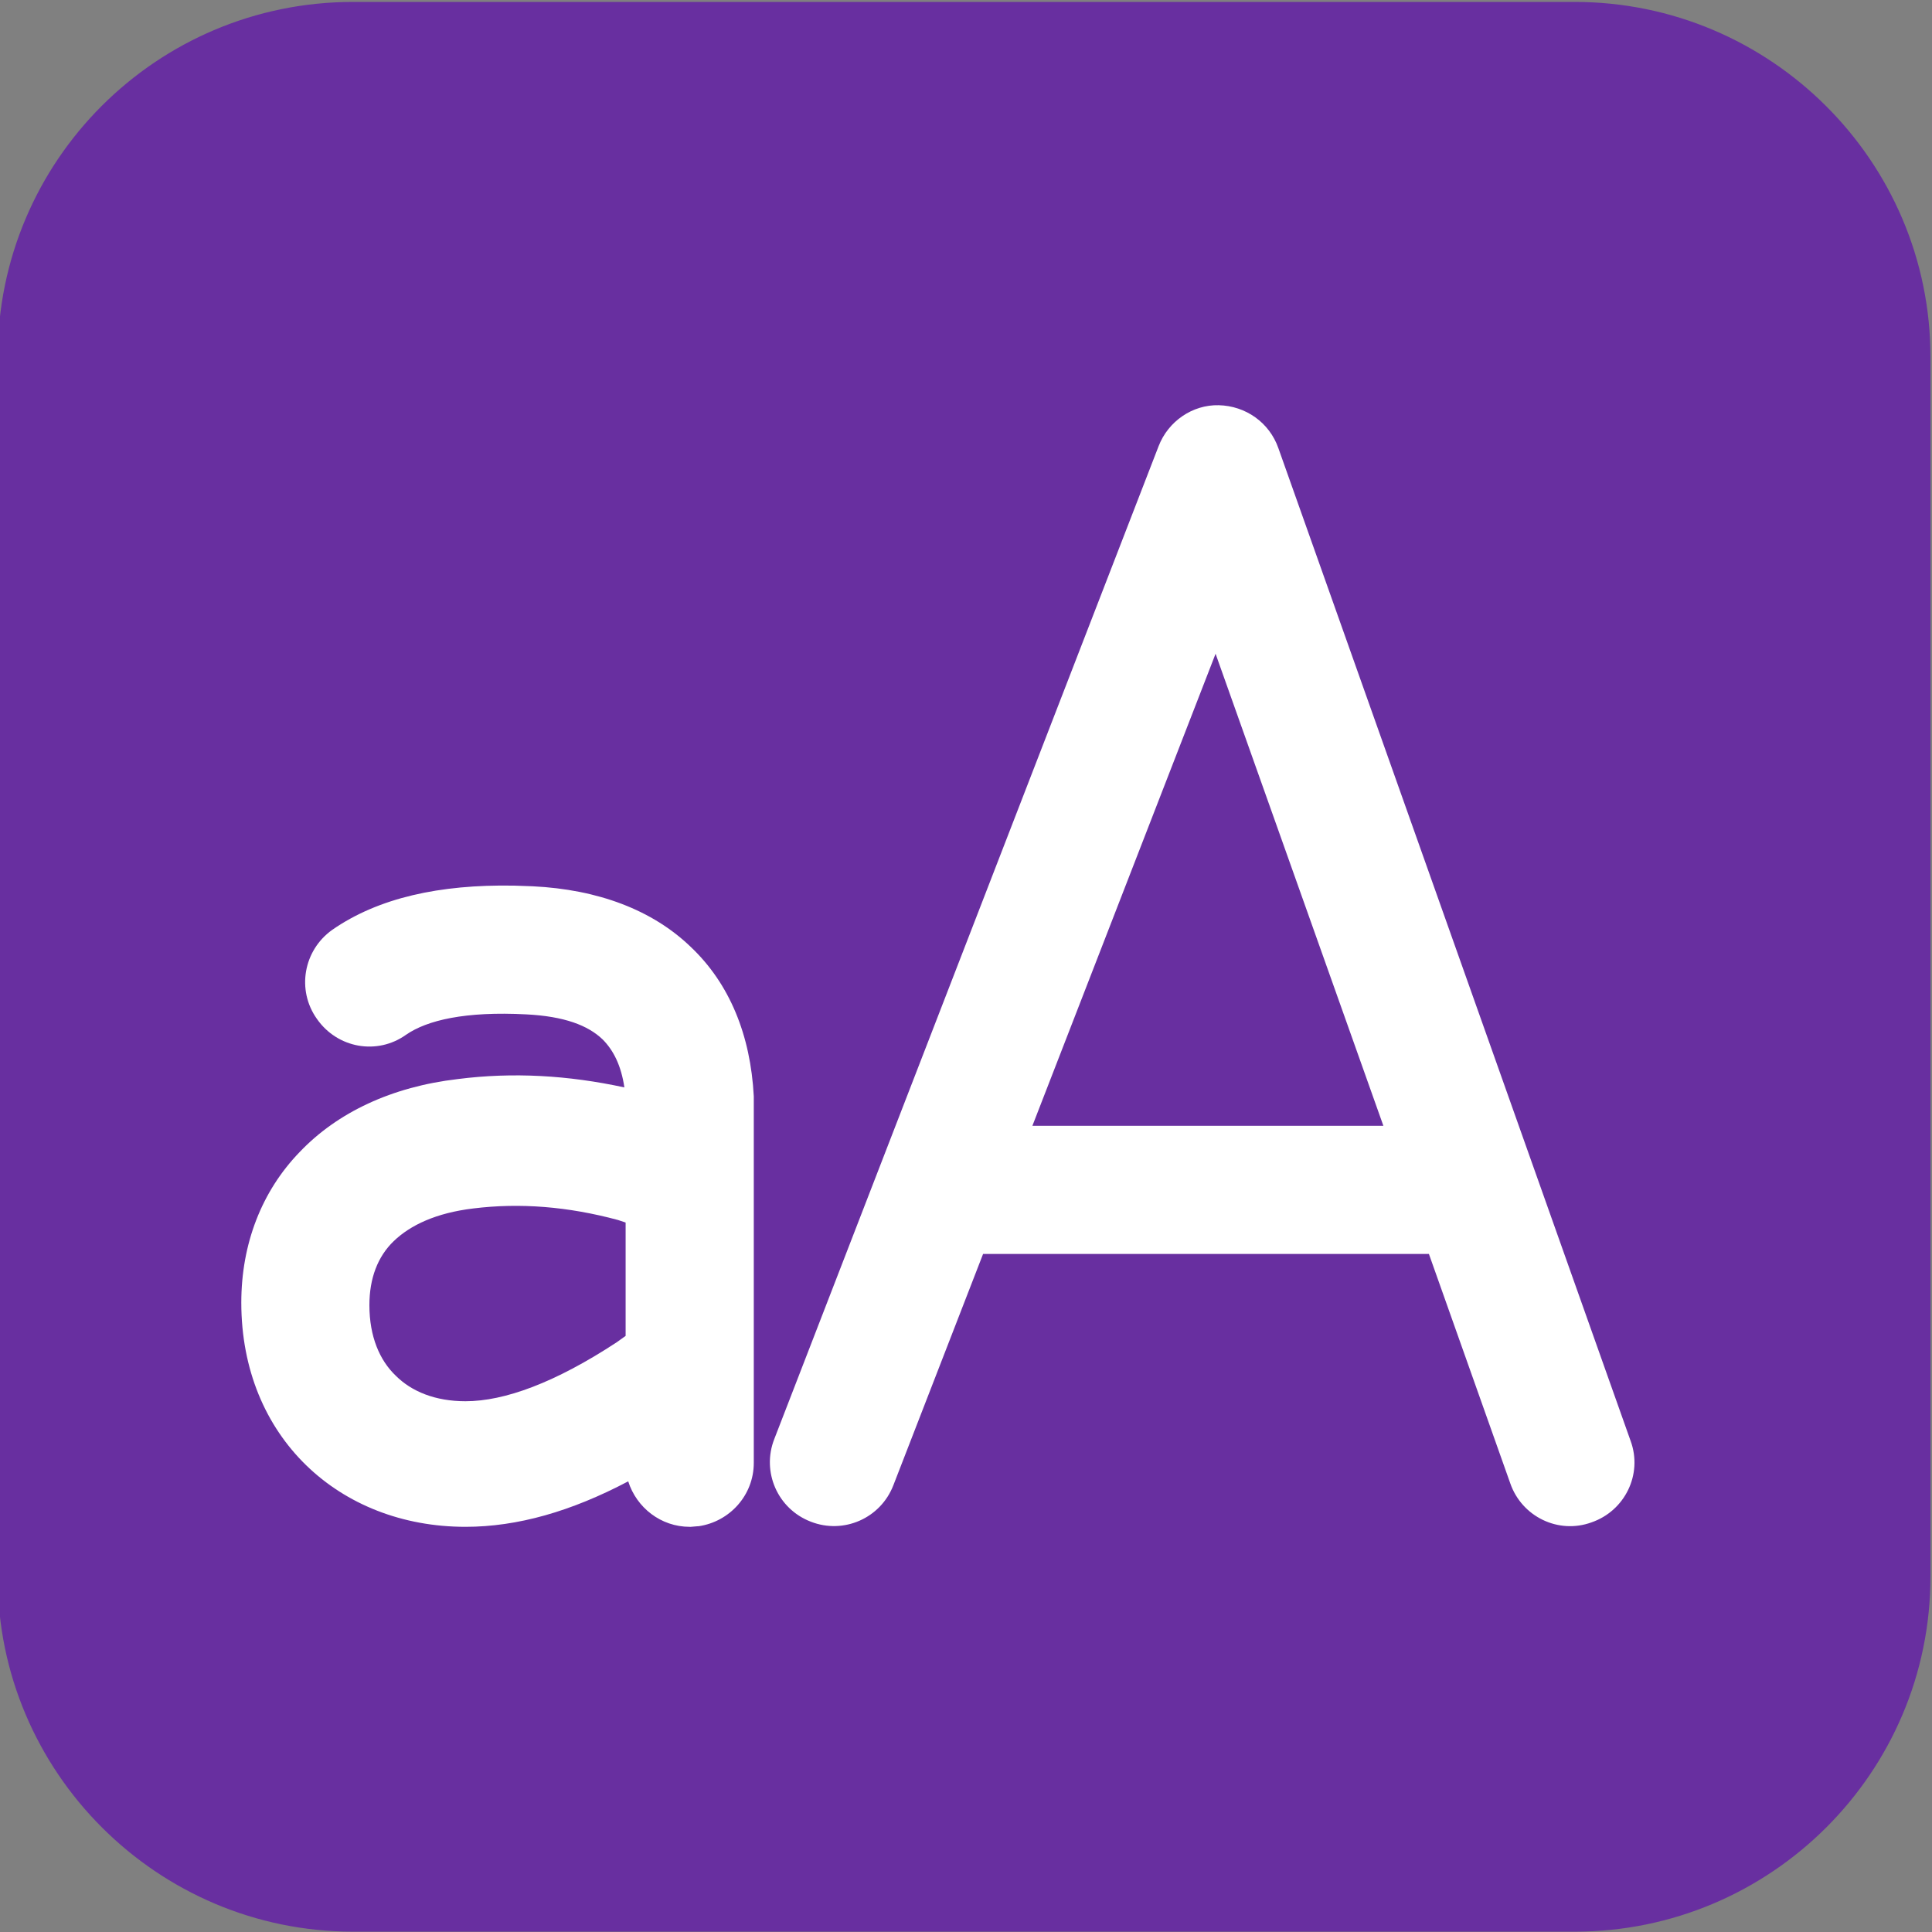 <?xml version="1.0"?>
<svg width="500" height="500" xmlns="http://www.w3.org/2000/svg" xmlns:svg="http://www.w3.org/2000/svg" version="1.2">
 <rect width="100%" height="100%" fill="#808080" stroke="none"/>
 <g class="layer">
  <title>Layer 1</title>
  <path class="s0" d="m499.1,92.39l0,315.63c0,50.51 -41.16,91.39 -91.55,91.39l-316.2,0c-50.39,0 -91.45,-41.08 -91.45,-91.39l0,-315.63c0,-50.51 40.96,-91.39 91.45,-91.39l316.2,0c50.39,0 91.55,40.98 91.55,91.39z" fill="#682fa0" id="svg_1" stroke="#682fa0"/>
  <g id="svg_5">
   <path d="m315.42,104.87c6.96,0.17 13.1,4.48 15.42,11.11l91.17,256.95c3.15,8.62 -1.49,18.07 -10.11,21.05c-8.62,3.15 -18.07,-1.49 -21.05,-10.11l-21.05,-59.35l-115.38,0l-23.21,59.84c-3.32,8.62 -12.93,12.76 -21.38,9.45c-8.62,-3.32 -12.76,-12.93 -9.45,-21.38l99.46,-256.95c2.49,-6.47 8.79,-10.78 15.58,-10.61zm-0.83,64.32l-47.41,122.17l90.84,0l-43.43,-122.17z" fill="#ffffff" id="svg_2"/>
   <path d="m178.49,395.14c-7.46,0 -13.76,-4.97 -15.91,-11.77c-14.75,7.79 -28.68,11.77 -42.11,11.77c-32.66,0 -58.02,-23.21 -58.02,-58.02c0,-15.25 5.3,-28.84 15.09,-38.96c9.78,-10.28 23.87,-16.91 40.95,-18.9c14.26,-1.82 28.51,-0.99 43.1,2.16c-0.83,-5.64 -2.82,-9.61 -5.64,-12.43c-3.81,-3.65 -9.95,-5.97 -19.73,-6.47c-15.75,-0.83 -25.69,1.49 -31.17,5.3c-7.46,5.3 -17.74,3.48 -23.04,-4.14c-5.3,-7.46 -3.48,-17.74 3.98,-23.04c11.94,-8.29 27.85,-11.77 46.91,-11.44l0.17,0l4.81,0.17c16.91,0.83 31,6.13 40.95,15.75c9.95,9.45 15.42,22.71 16.25,38.63l0,0.17l0,3.48l0,91.17c0,8.45 -6.3,15.25 -14.26,16.41l-0.17,0l-1.99,0.17l-0.17,0zm-56.03,-82.39c-9.61,1.16 -16.25,4.31 -20.56,8.45c-4.14,3.98 -6.3,9.61 -6.3,16.58c0,8.12 2.65,14.26 6.8,18.23c4.14,4.14 10.28,6.63 18.07,6.63c10.11,0 23.21,-4.81 39.12,-15.25l2.32,-1.66l0,-29.34l-1.99,-0.66c-12.93,-3.48 -25.36,-4.48 -37.46,-2.98z" fill="#ffffff" id="svg_3"/>
  </g>
 </g>
</svg>